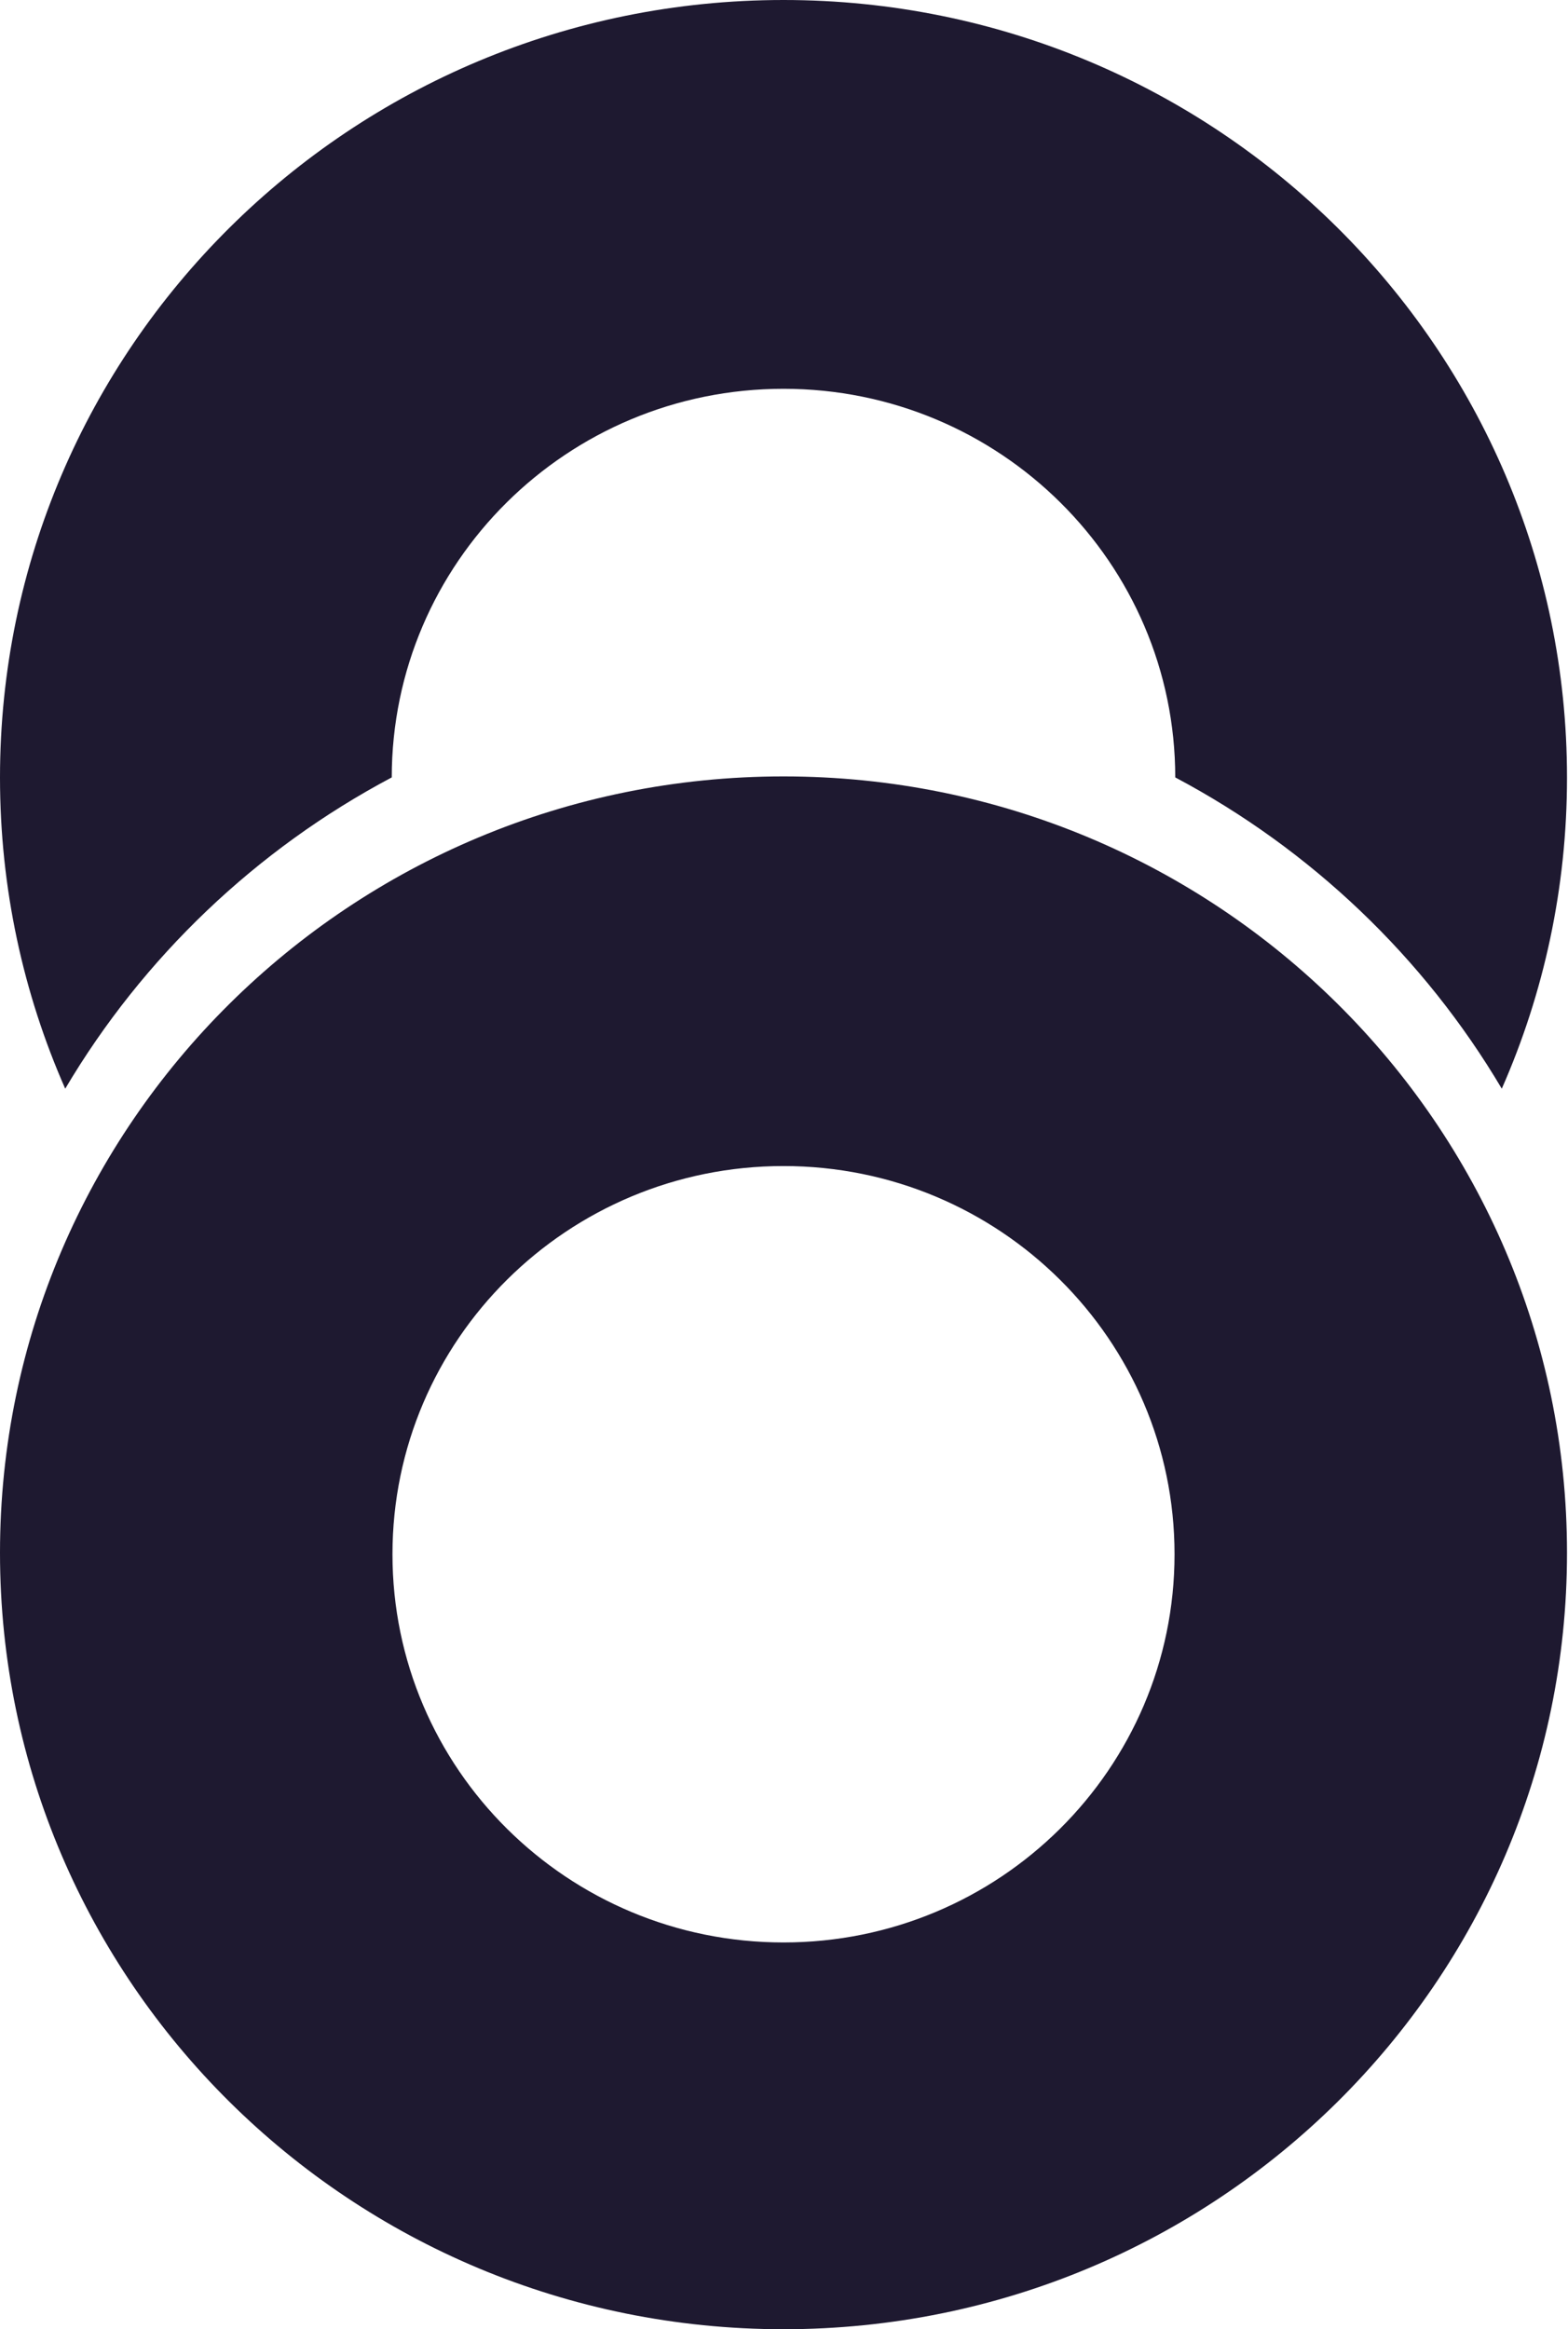 <?xml version="1.0" encoding="UTF-8" standalone="no"?>
<svg width="546px" height="811px" viewBox="0 0 546 811" version="1.1" xmlns="http://www.w3.org/2000/svg" xmlns:xlink="http://www.w3.org/1999/xlink">
    <!-- Generator: Sketch 46.2 (44496) - http://www.bohemiancoding.com/sketch -->
    <title>Co-logo</title>
    <desc>Created with Sketch.</desc>
    <defs></defs>
    <g id="Website-v3" stroke="none" stroke-width="1" fill="none" fill-rule="evenodd">
        <g id="Landing-2-Copy-6" transform="translate(-846, -107)">
            <g id="Co-logo" transform="translate(846, 107)">
                <path d="M407.994,678.327 C258.693,678.327 137.661,556.178 137.661,405.5 C137.661,254.822 258.693,132.673 407.994,132.673 C557.295,132.673 678.327,254.822 678.327,405.5 C678.327,556.178 557.295,678.327 407.994,678.327 Z M408.493,541.664 C483.143,541.664 543.659,480.701 543.659,405.5 C543.659,330.299 483.143,269.336 408.493,269.336 C333.842,269.336 273.326,330.299 273.326,405.5 C273.326,480.701 333.842,541.664 408.493,541.664 Z M246.392,155.384 C200.683,182.443 163.048,221.863 138.009,269.086 C63.274,269.121 2.7,330.182 2.7,405.5 C2.7,480.818 63.274,541.879 138.009,541.914 C163.048,589.137 200.683,628.557 246.392,655.616 C213.223,670.224 176.587,678.327 138.073,678.327 C-11.456,678.327 -132.673,556.178 -132.673,405.5 C-132.673,254.822 -11.456,132.673 138.073,132.673 C176.587,132.673 213.223,140.776 246.392,155.384 Z" id="Combined-Shape-Copy-4" fill="#1E1930" transform="translate(272.827, 405.5) rotate(90) translate(-272.827, -405.5) "></path>
                <rect id="Rectangle" x="1" y="0" width="546" height="811"></rect>
            </g>
        </g>
    </g>
</svg>